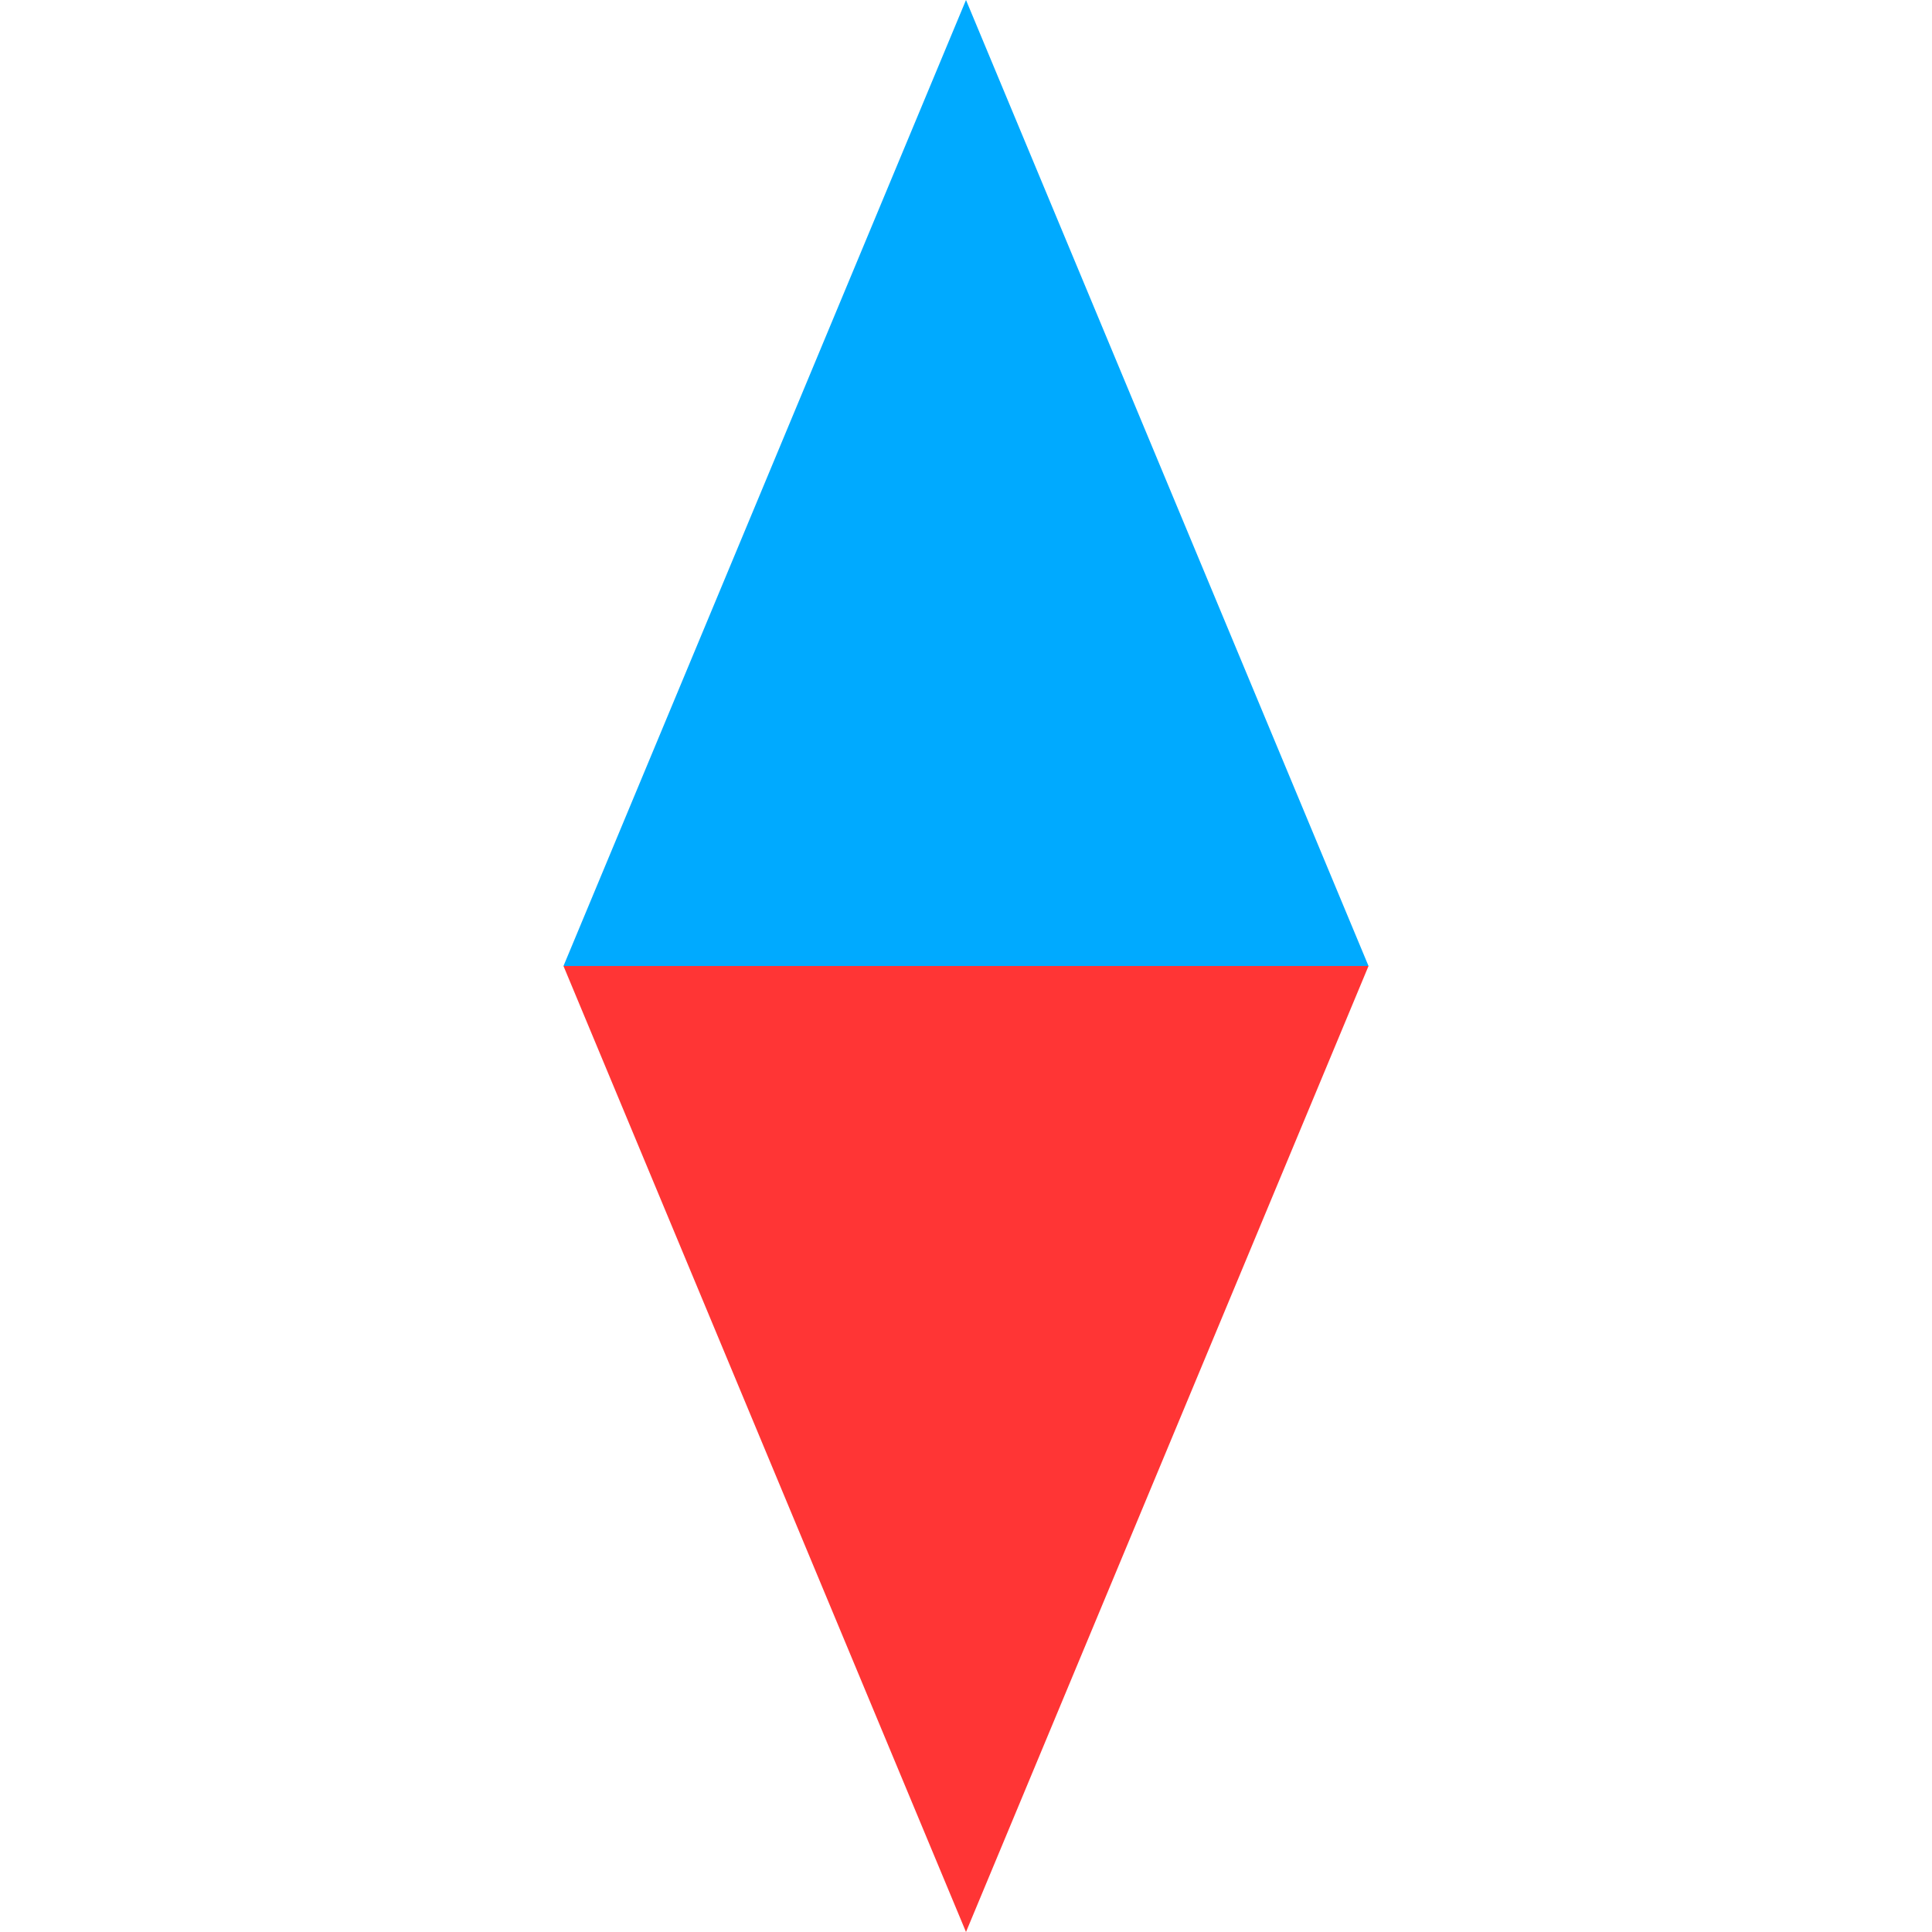 <svg width="32" height="32" viewBox="0 0 32 32" fill="none" xmlns="http://www.w3.org/2000/svg">
<path d="M16 32L9.333 16H22.667L16 32Z" fill="#FF3535"/>
<path d="M16 0L9.333 16H22.667L16 0Z" fill="#00AAFF"/>
</svg>
